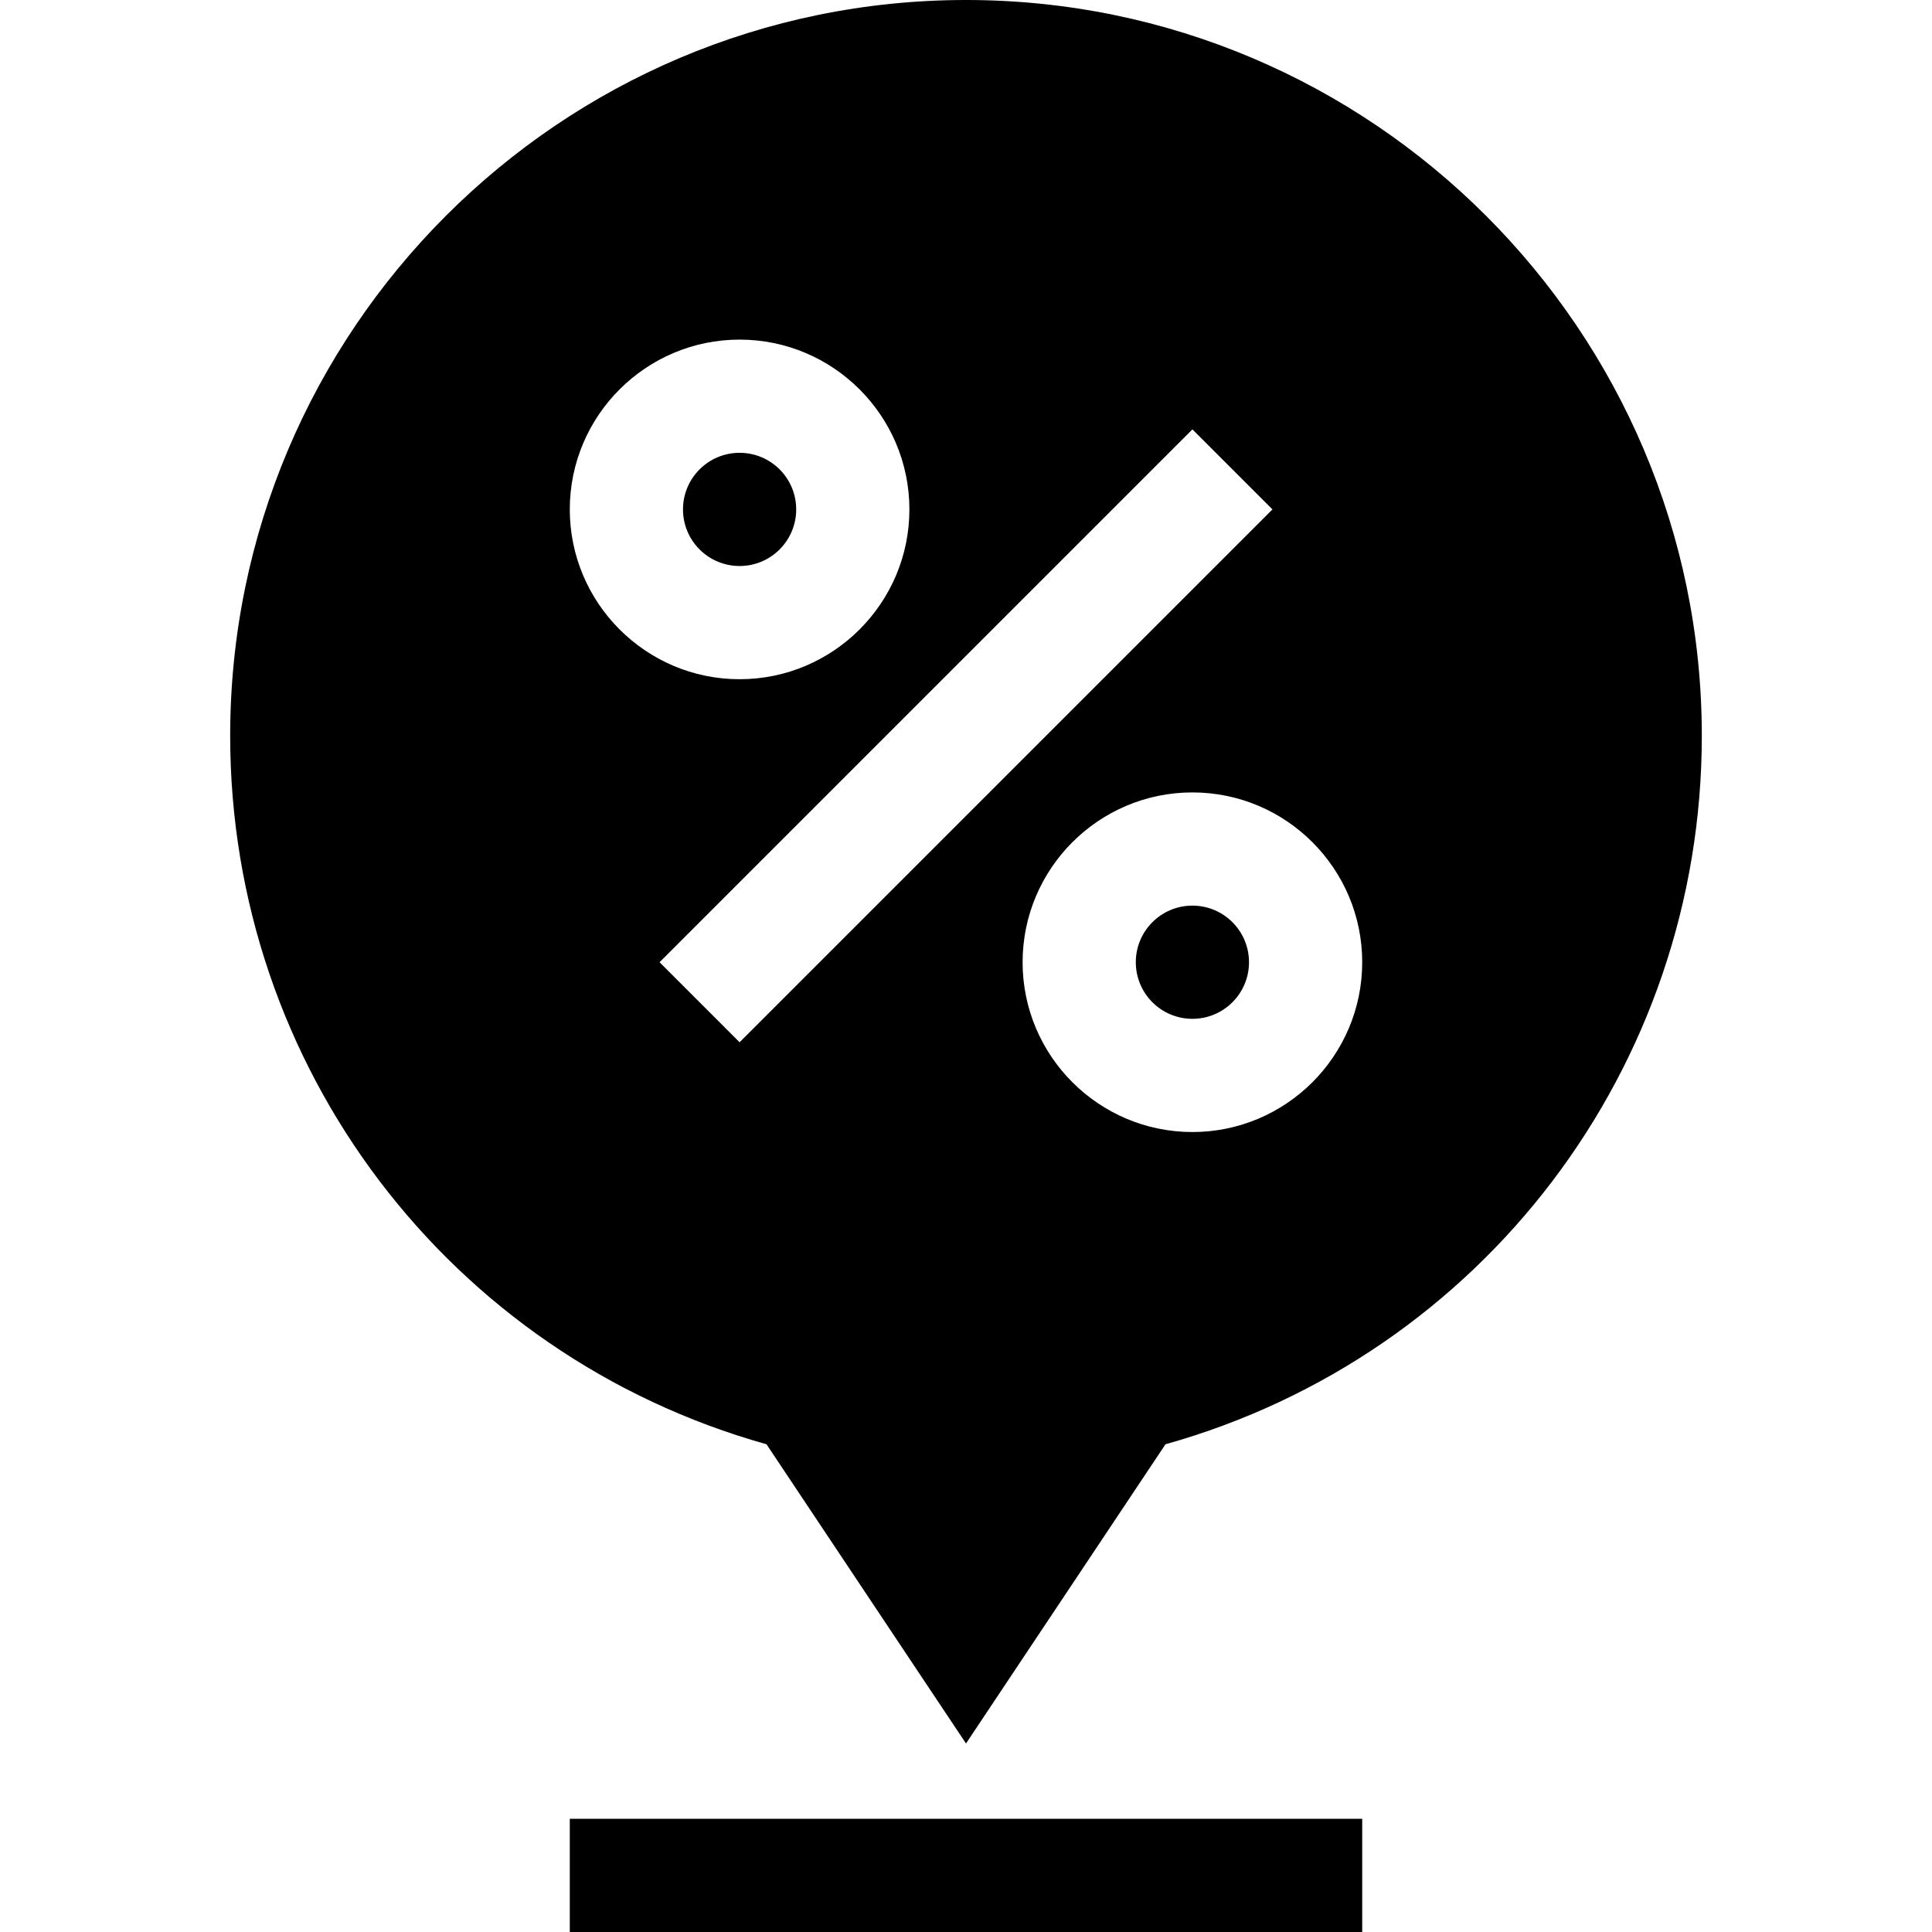 <svg id="Capa_1" enable-background="new 0 0 512 512" height="512" viewBox="0 0 512 512" width="512" xmlns="http://www.w3.org/2000/svg"><g id="Location_Point_1_"><g><circle cx="316" cy="255" r="15"/><circle cx="196" cy="135" r="15"/><path d="m256 0c-107.52 0-195 87.48-195 195 0 87.832 58.154 164.194 142.134 187.749l52.866 79.292 52.866-79.292c83.98-23.555 142.134-99.917 142.134-187.749 0-107.52-87.48-195-195-195zm-105 135c0-24.814 20.186-45 45-45s45 20.186 45 45-20.186 45-45 45-45-20.186-45-45zm45 141.211-21.211-21.211 141.211-141.211 21.211 21.211zm120 23.789c-24.814 0-45-20.186-45-45s20.186-45 45-45 45 20.186 45 45-20.186 45-45 45z"/></g><g><path d="m151 482h210v30h-210z"/></g></g></svg>